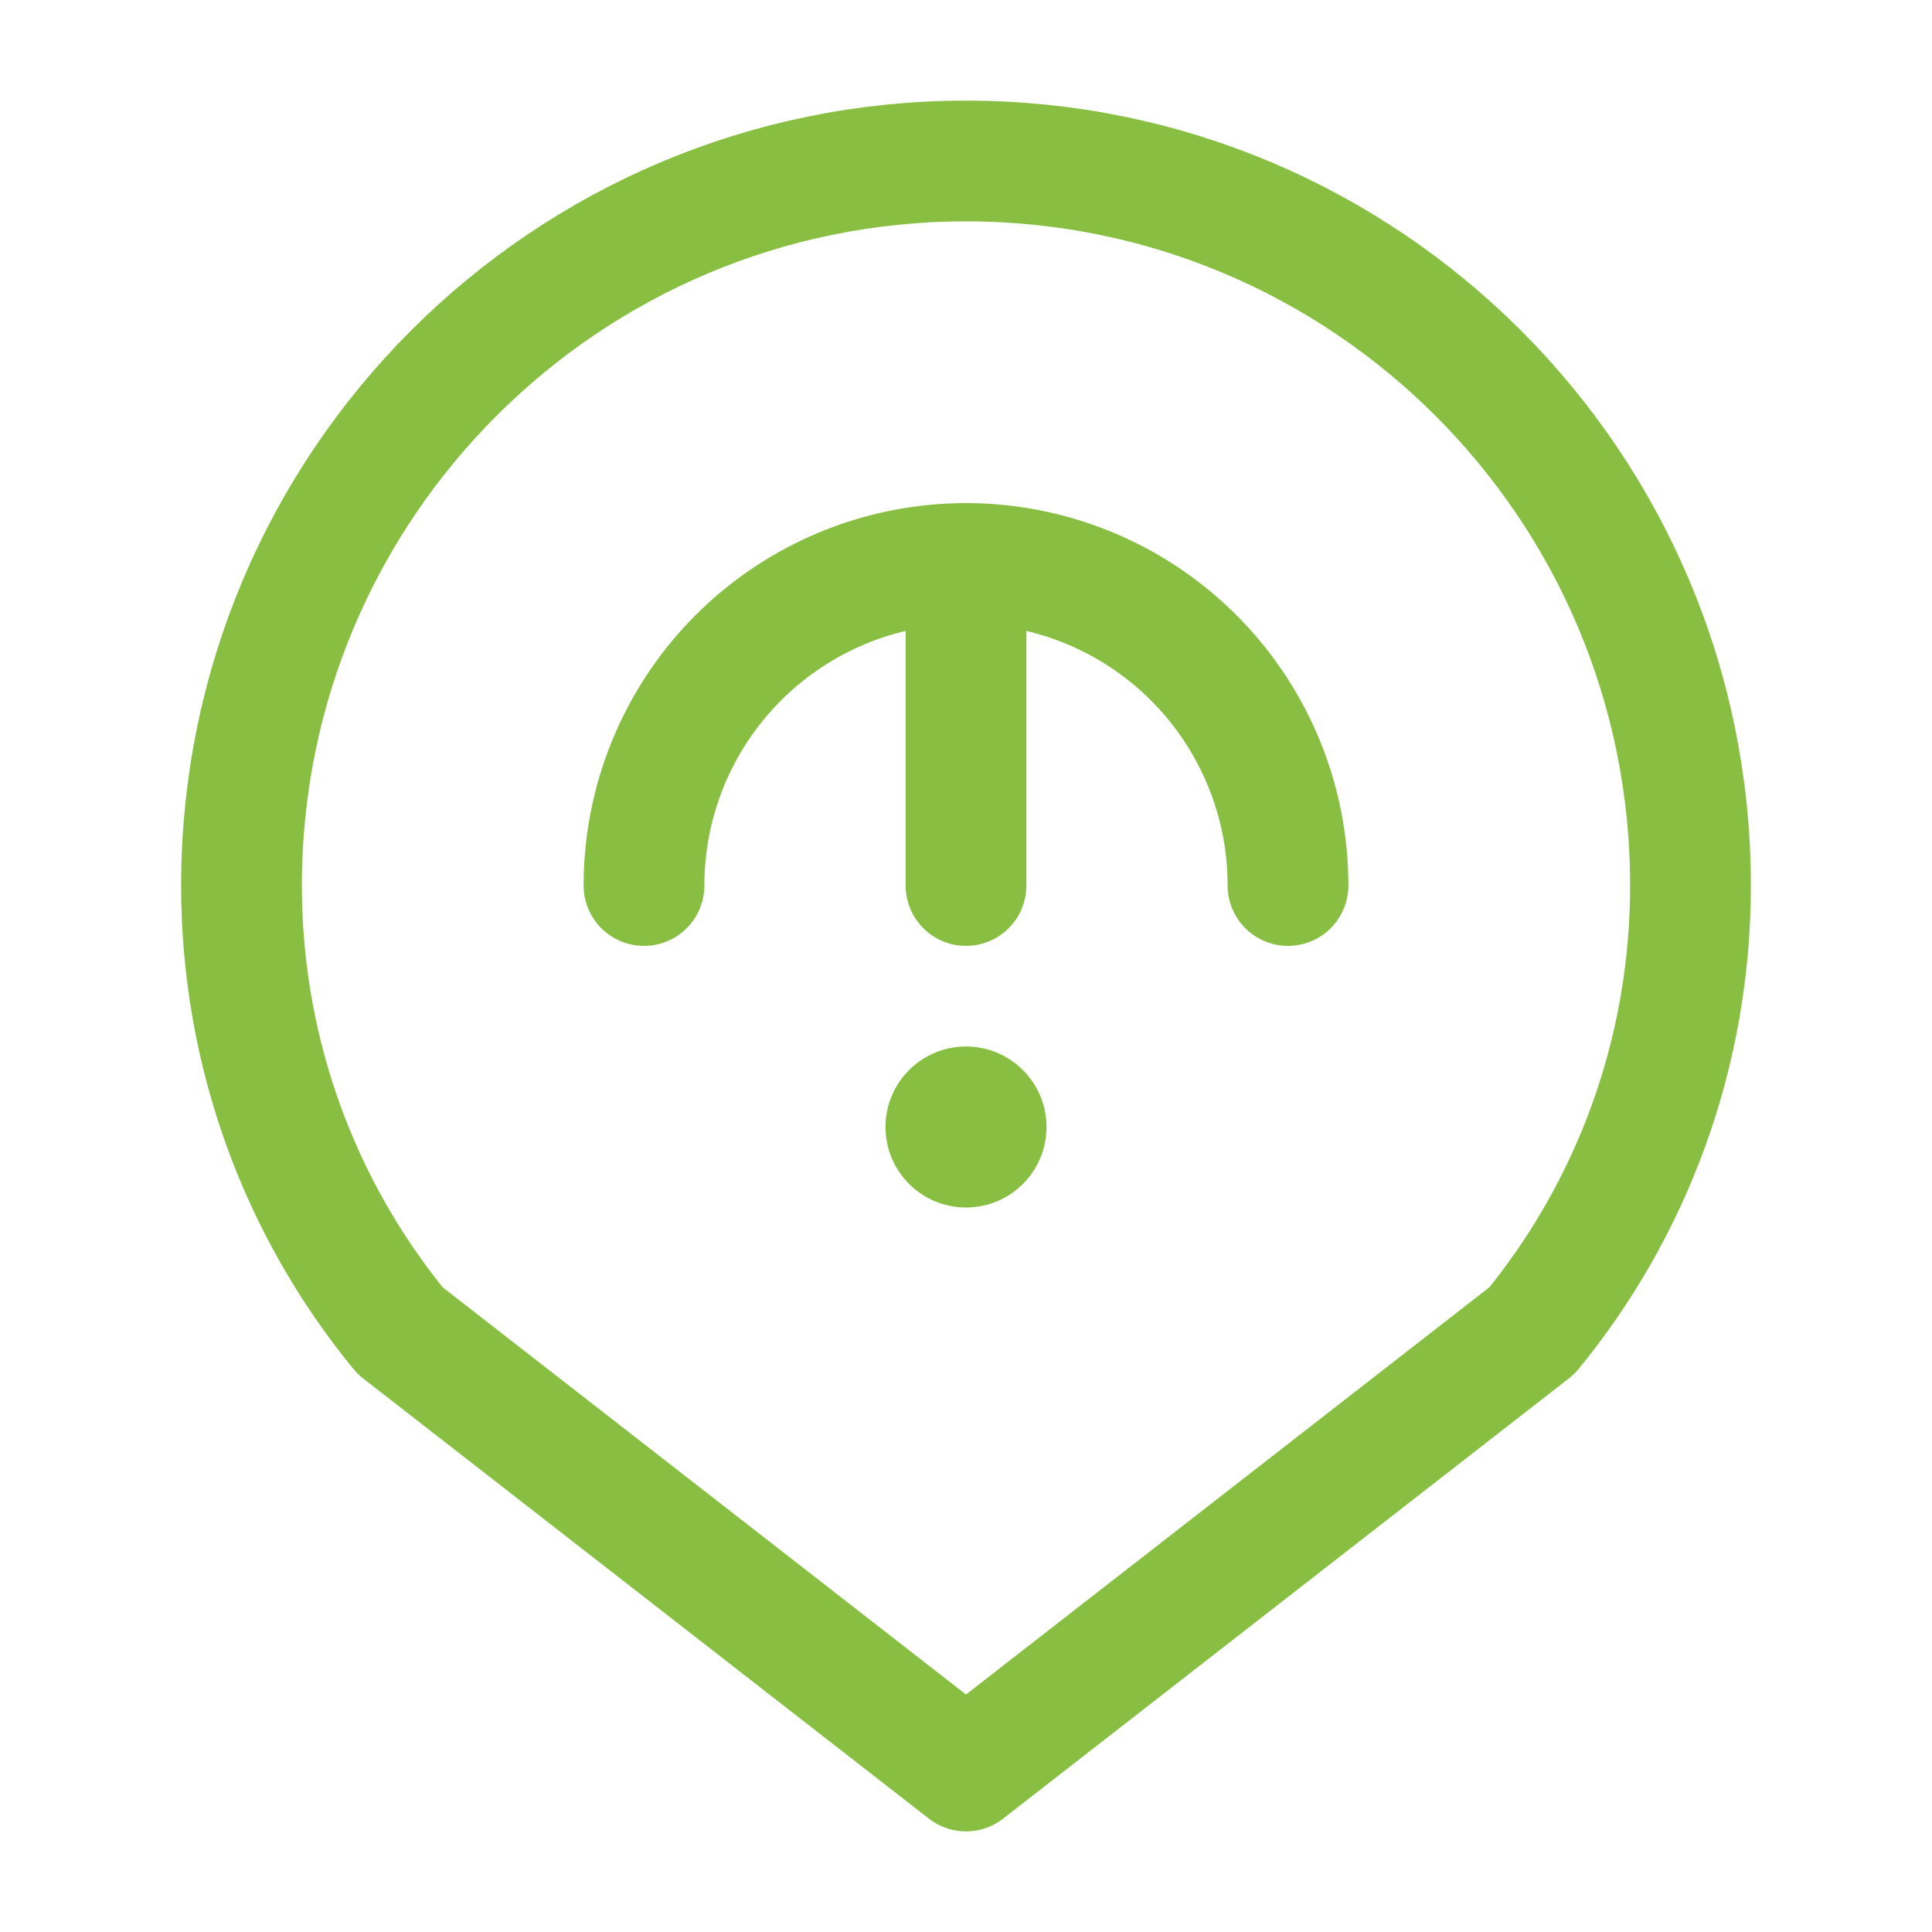 <svg width="24" height="24" viewBox="0 0 24 24" fill="none" xmlns="http://www.w3.org/2000/svg">
  <path d="M12 2C7.03 2 3 6.03 3 11c0 2.1.74 4.03 1.97 5.53L12 22l7.03-5.47C20.26 15.03 21 13.1 21 11c0-4.97-4.03-9-9-9z" stroke="#88bf42" stroke-width="1.5" stroke-linecap="round" stroke-linejoin="round"/>
  <path d="M12 7v4" stroke="#88bf42" stroke-width="1.5" stroke-linecap="round" stroke-linejoin="round"/>
  <circle cx="12" cy="14" r="1" fill="#88bf42"/>
  <path d="M8 11a4 4 0 018 0" stroke="#88bf42" stroke-width="1.5" stroke-linecap="round" stroke-linejoin="round"/>
</svg> 